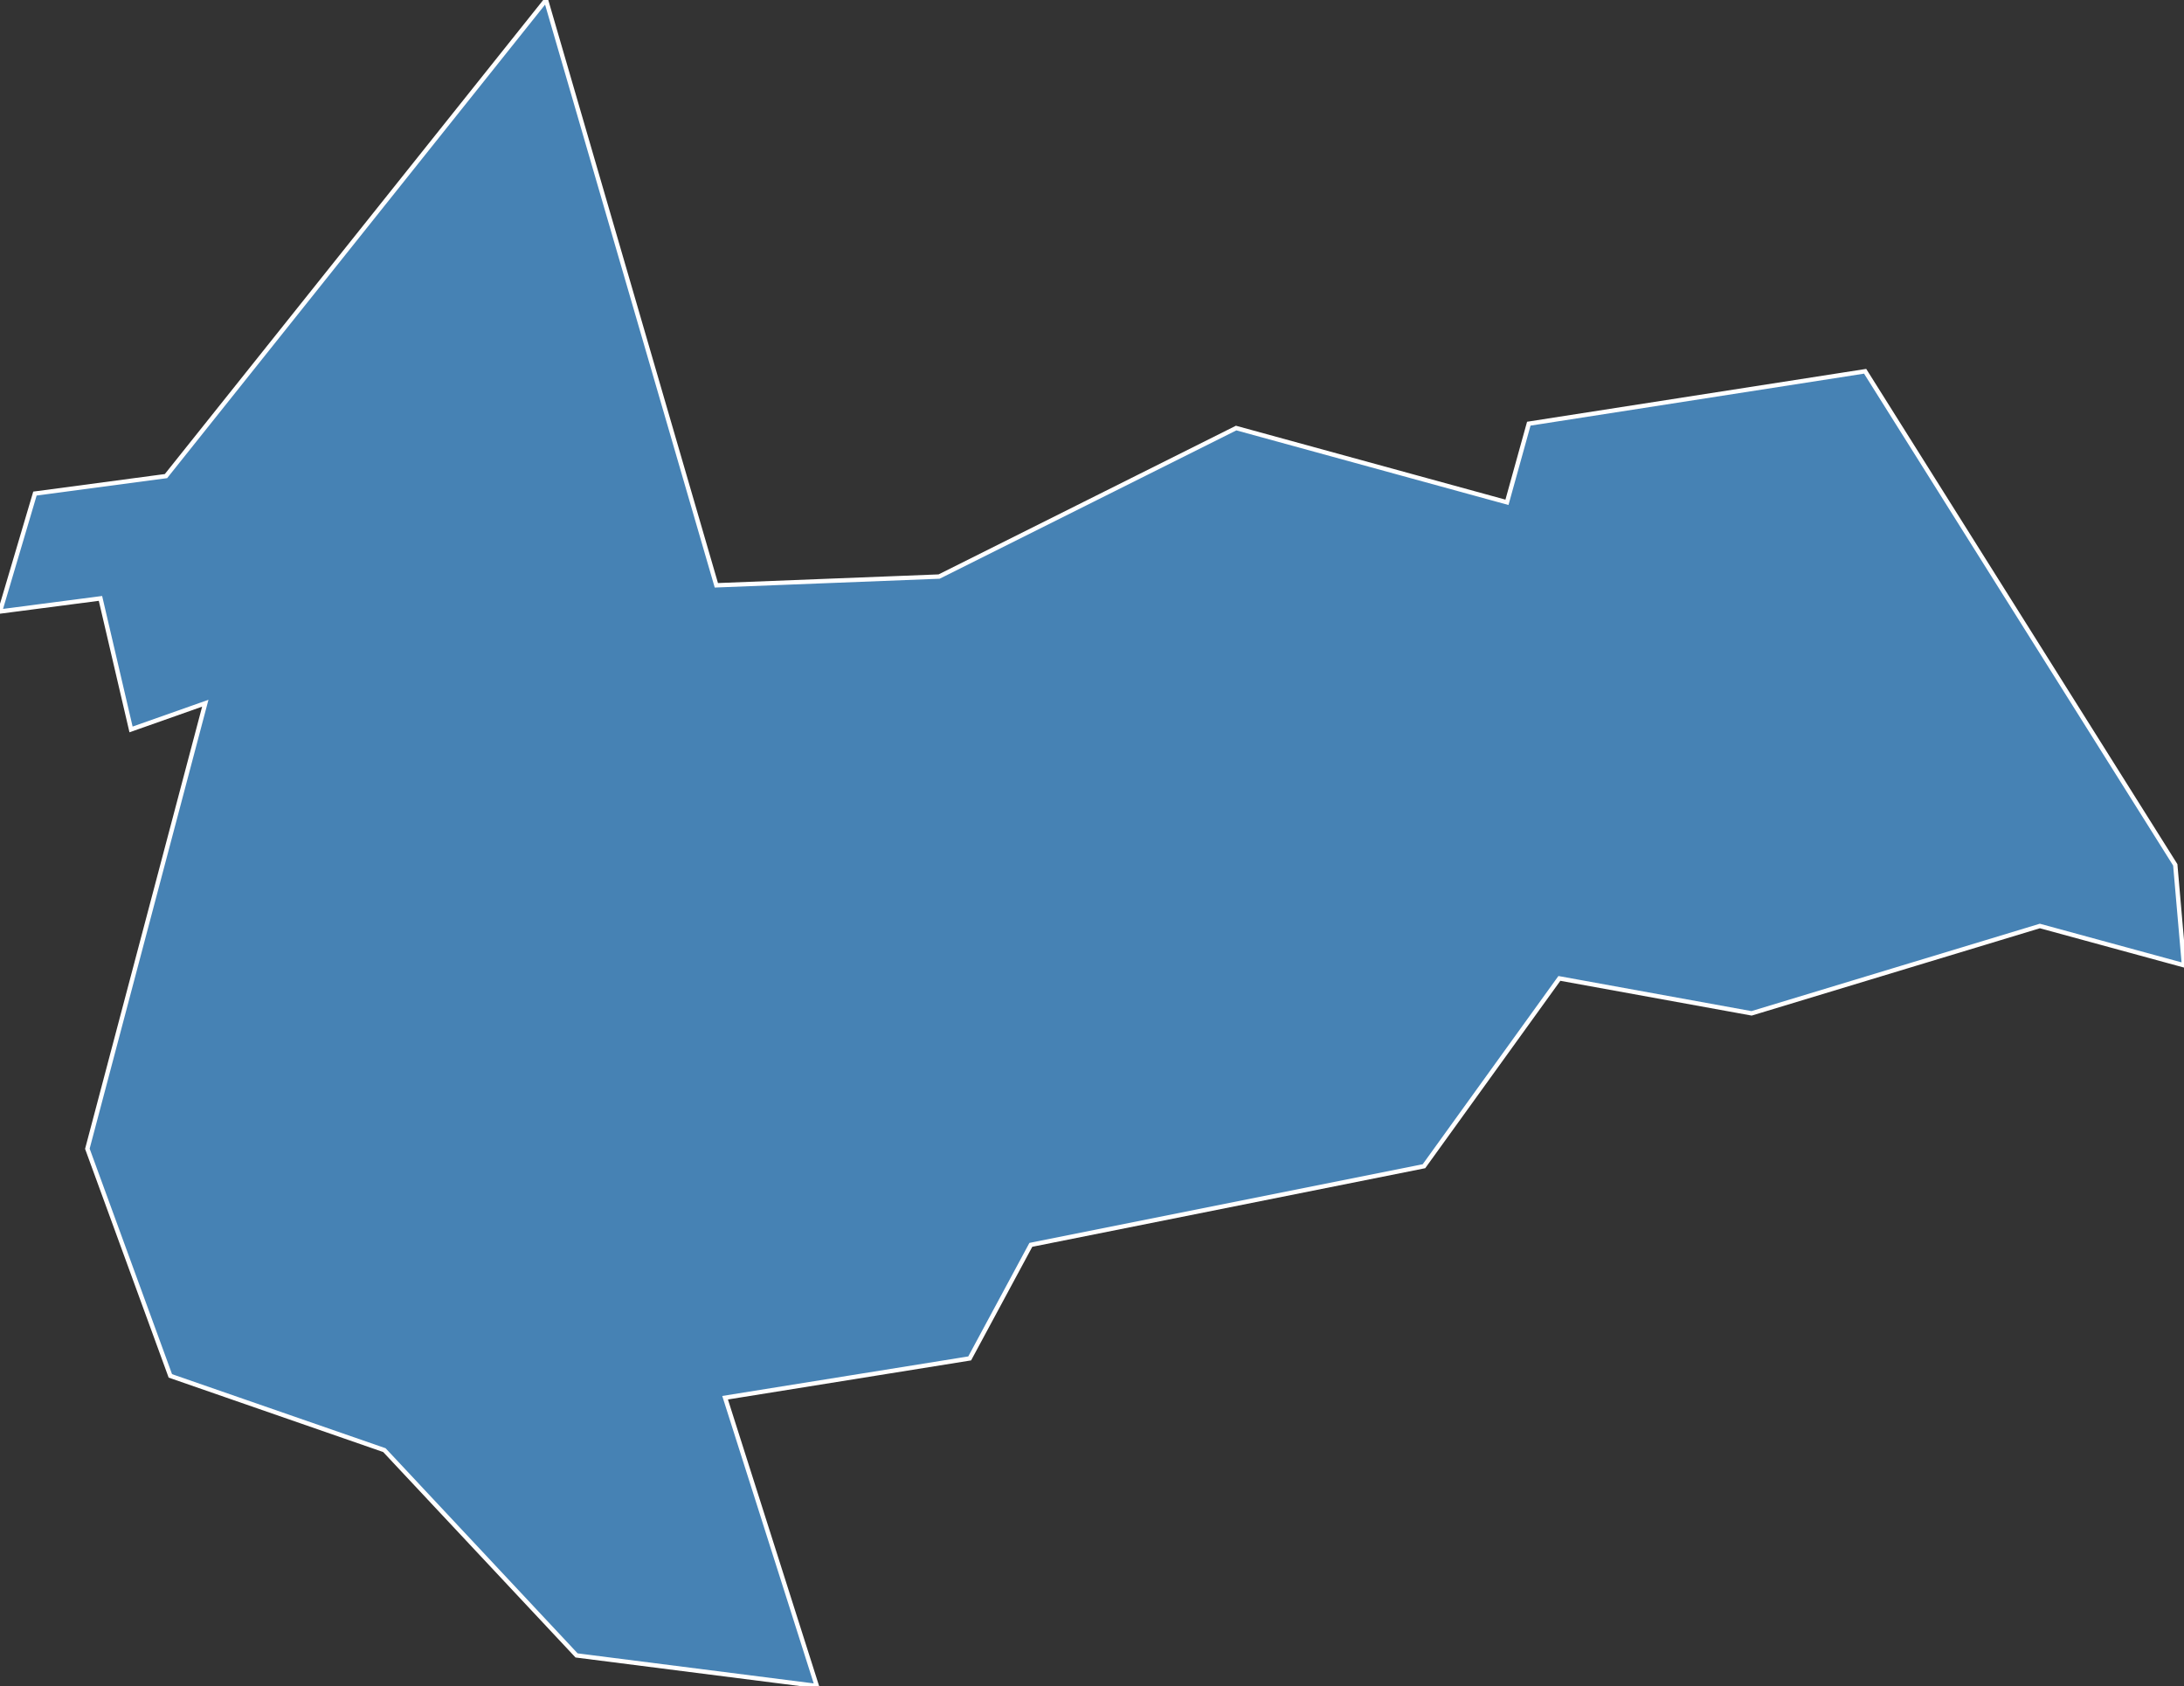 <?xml version="1.0" encoding="utf-8"?>
<svg version="1.1" id="svgmap" xmlns="http://www.w3.org/2000/svg" xmlns:xlink="http://www.w3.org/1999/xlink" x="0px" y="0px" width="100%" height="100%" viewBox="0 0 500 386">
<rect x="0" y="0" width="500" height="386" fill="#333333" stroke="none"/>
<polygon points="125,0 164,134 215,132 283,98 345,115 350,97 427,85 498,198 500,221 467,212 401,232 357,224 326,267 236,285 222,311 166,320 187,386 132,379 88,332 39,315 20,263 47,161 30,167 23,137 0,140 8,113 38,109 125,0" id="33550" class="commune" fill="steelblue" stroke-width="1" stroke="white" geotype="commune" geoname="Villenave-d'Ornon" code_insee="33550" code_canton="3333"/></svg>